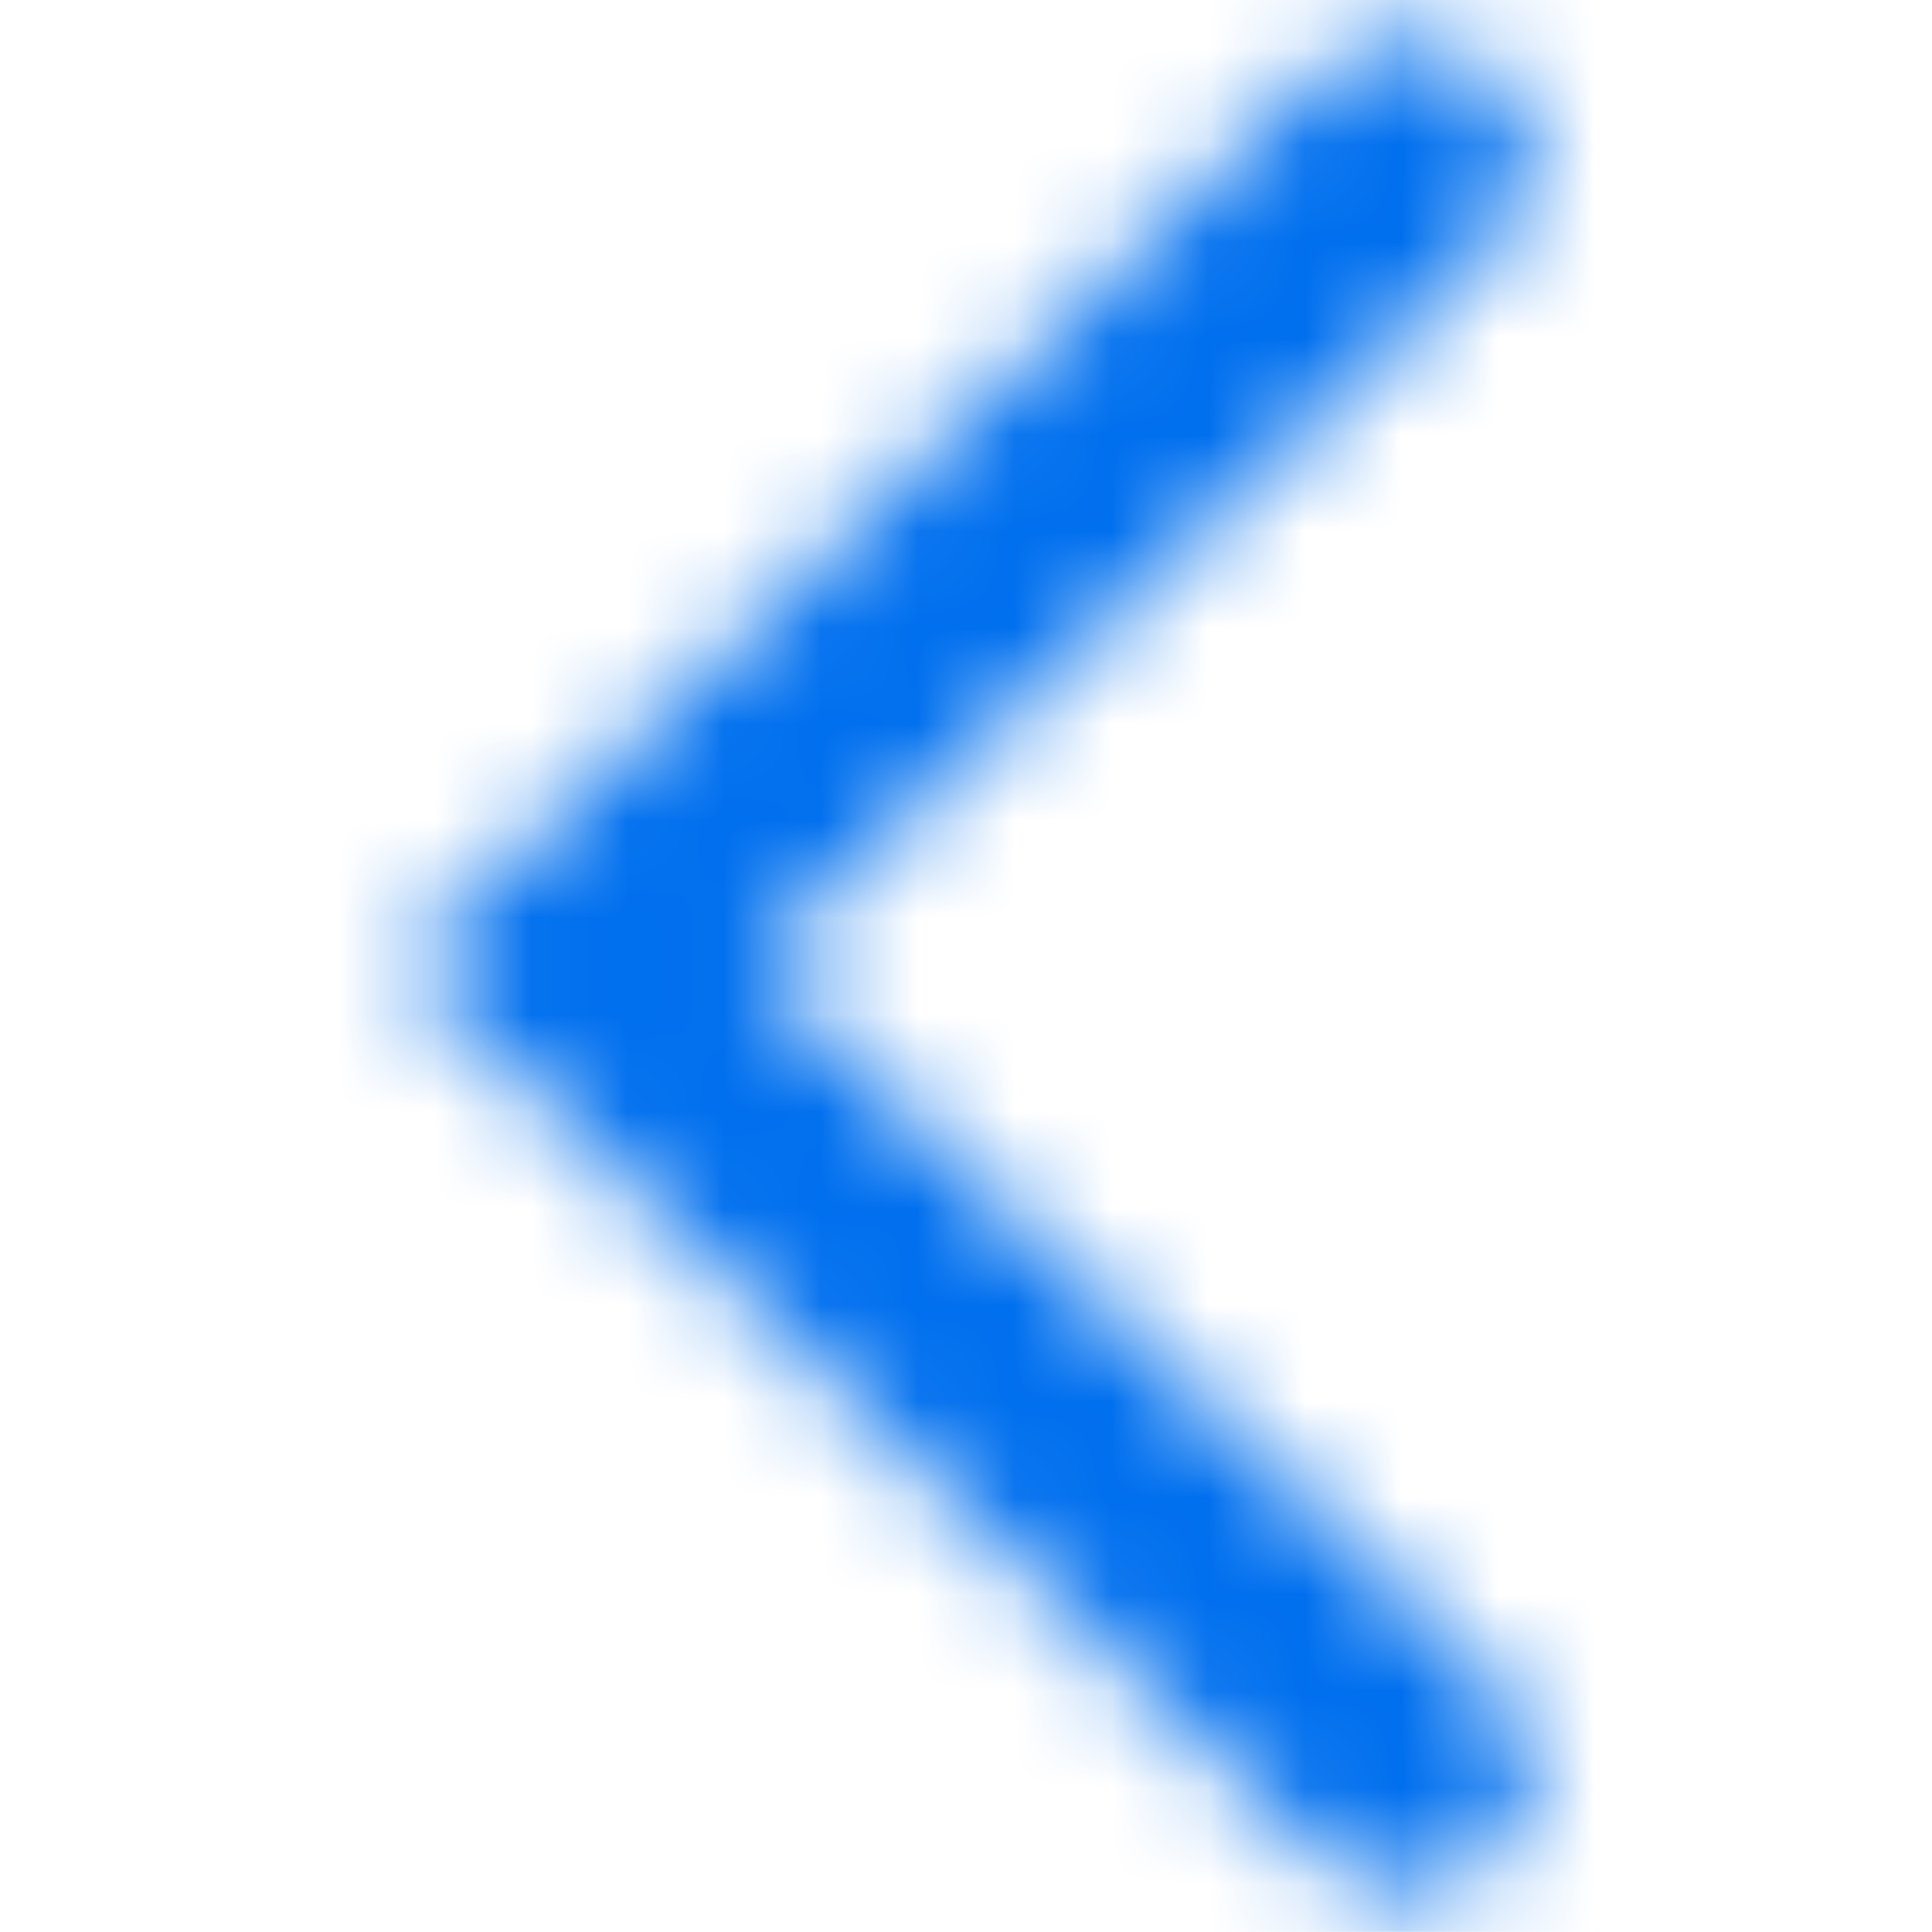 <svg width="20" height="20" viewBox="0 0 20 20" fill="none" xmlns="http://www.w3.org/2000/svg">
<mask id="mask0_141_2001" style="mask-type:alpha" maskUnits="userSpaceOnUse" x="4" y="0" width="12" height="20">
<path fill-rule="evenodd" clip-rule="evenodd" d="M15.457 0.783C15.959 1.271 15.959 2.063 15.457 2.551L7.801 10L15.457 17.449C15.959 17.938 15.959 18.729 15.457 19.217C14.955 19.705 14.142 19.705 13.64 19.217L4.167 10L13.64 0.783C14.142 0.295 14.955 0.295 15.457 0.783Z" fill="#006FFD"/>
</mask>
<g mask="url(#mask0_141_2001)">
<rect x="0" y="-0.001" width="19.999" height="19.999" fill="#006FEE"/>
</g>
</svg>
